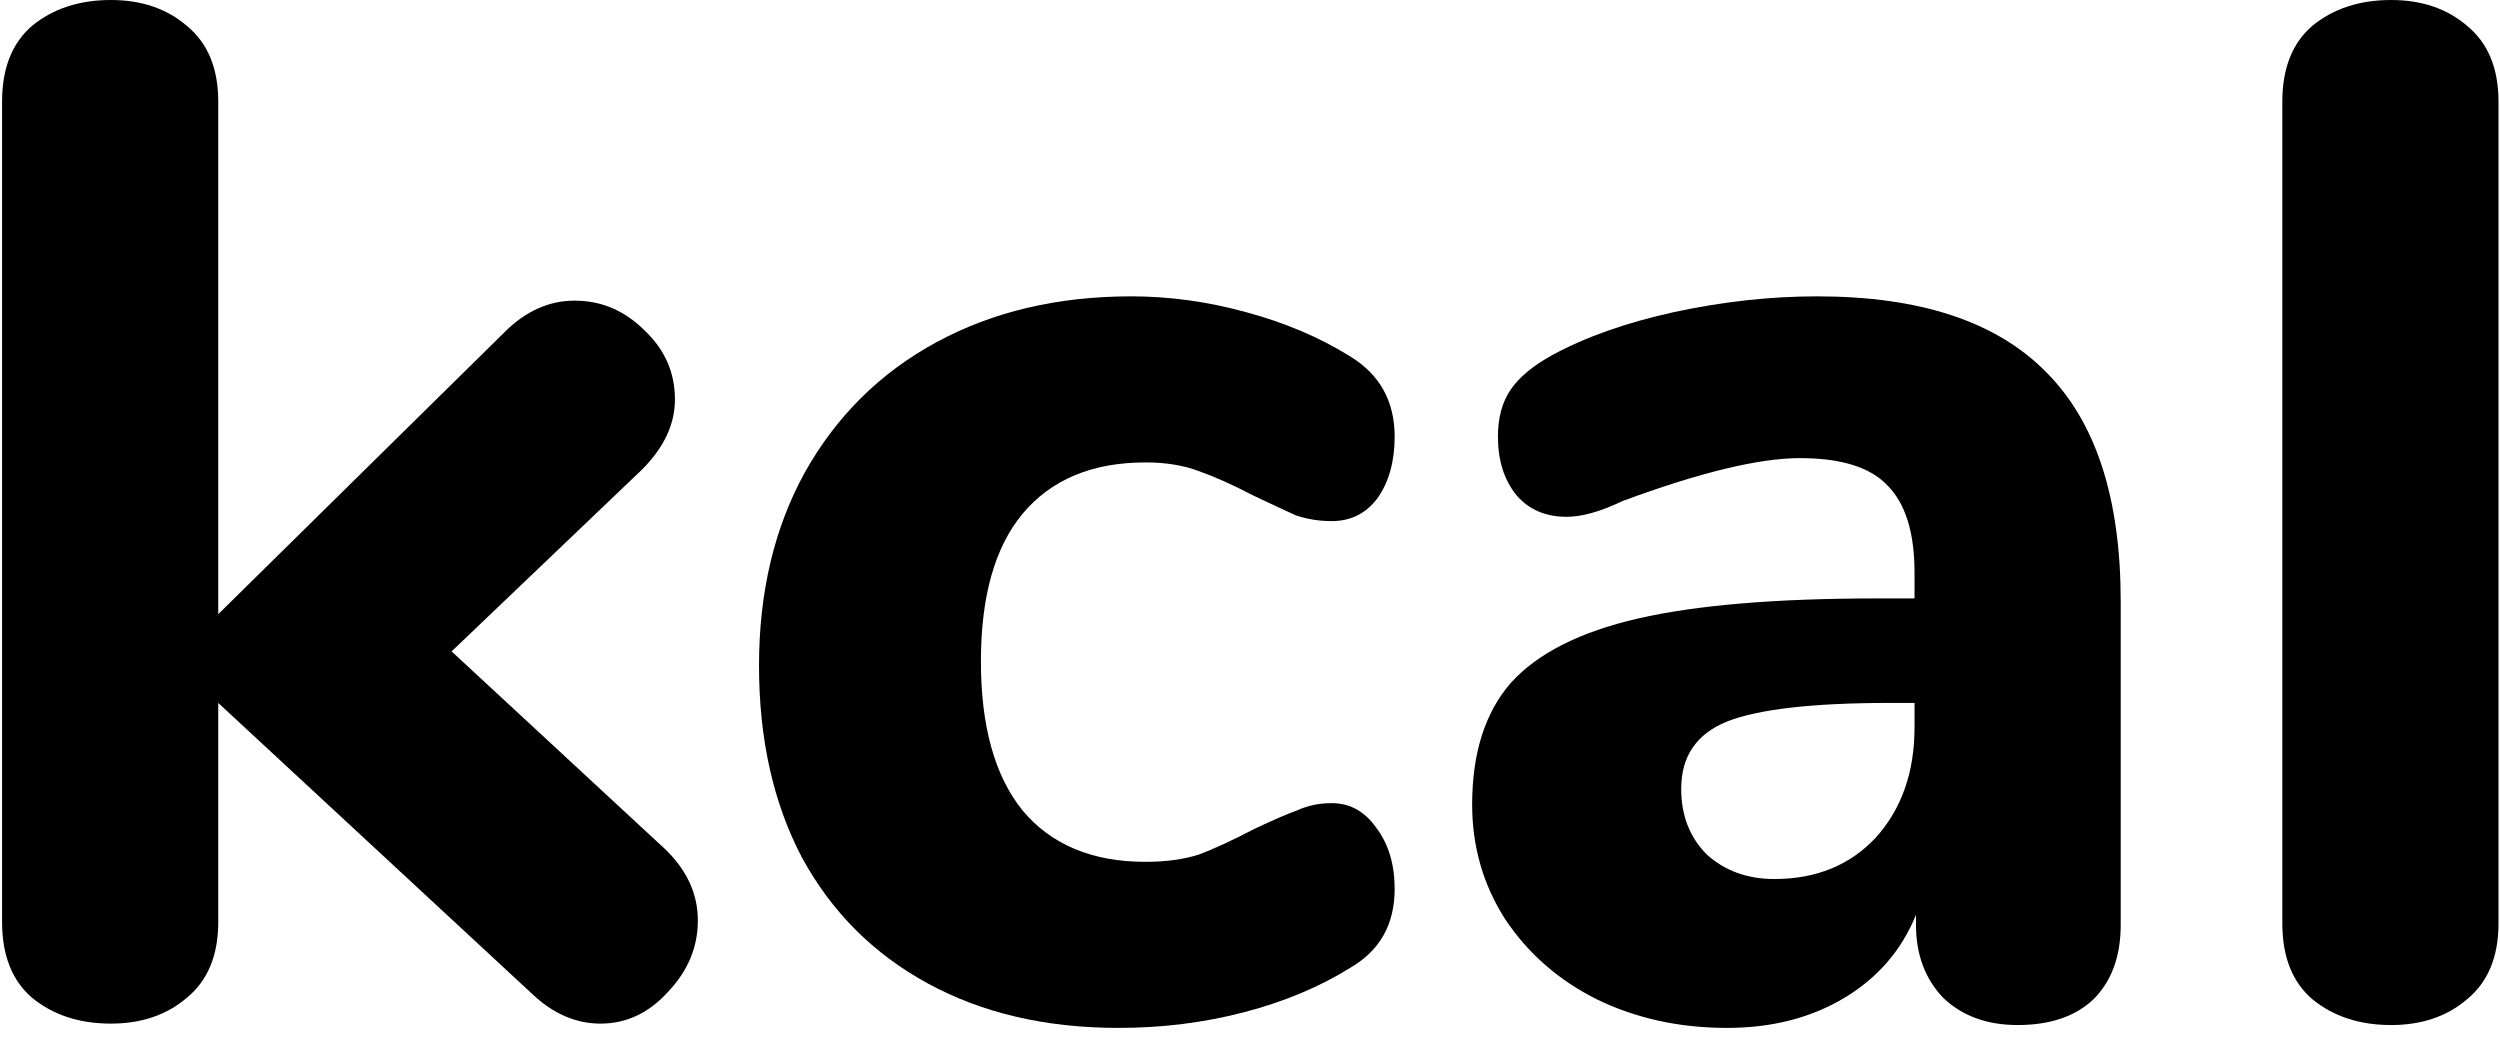 <svg width="117" height="49" viewBox="0 0 117 49" fill="none" xmlns="http://www.w3.org/2000/svg">
<path d="M31.118 39.731C32.145 40.714 32.659 41.83 32.659 43.081C32.659 44.332 32.19 45.448 31.252 46.431C30.359 47.414 29.309 47.905 28.103 47.905C26.942 47.905 25.87 47.436 24.887 46.498L10.214 32.897V43.148C10.214 44.711 9.723 45.895 8.74 46.699C7.802 47.503 6.618 47.905 5.189 47.905C3.715 47.905 2.487 47.503 1.504 46.699C0.566 45.895 0.097 44.711 0.097 43.148V4.757C0.097 3.194 0.566 2.01 1.504 1.206C2.487 0.402 3.715 0 5.189 0C6.618 0 7.802 0.402 8.74 1.206C9.723 2.01 10.214 3.194 10.214 4.757V28.743L23.614 15.544C24.597 14.561 25.691 14.07 26.897 14.07C28.148 14.07 29.242 14.539 30.18 15.477C31.118 16.37 31.587 17.442 31.587 18.693C31.587 19.854 31.073 20.949 30.046 21.976L21.135 30.485L31.118 39.731Z" fill="black"/>
<path d="M52.339 48.106C48.944 48.106 45.974 47.414 43.428 46.029C40.882 44.644 38.917 42.679 37.532 40.133C36.192 37.587 35.522 34.594 35.522 31.155C35.522 27.716 36.237 24.701 37.666 22.11C39.14 19.475 41.195 17.442 43.83 16.013C46.465 14.584 49.503 13.869 52.942 13.869C54.729 13.869 56.516 14.115 58.302 14.606C60.133 15.097 61.764 15.79 63.193 16.683C64.578 17.532 65.27 18.782 65.27 20.435C65.27 21.596 65.002 22.557 64.466 23.316C63.93 24.031 63.215 24.388 62.322 24.388C61.742 24.388 61.183 24.299 60.647 24.12C60.156 23.897 59.486 23.584 58.637 23.182C57.699 22.691 56.85 22.311 56.091 22.043C55.377 21.775 54.55 21.641 53.612 21.641C51.111 21.641 49.19 22.445 47.85 24.053C46.555 25.616 45.907 27.917 45.907 30.954C45.907 33.991 46.555 36.314 47.85 37.922C49.19 39.53 51.111 40.334 53.612 40.334C54.55 40.334 55.377 40.222 56.091 39.999C56.806 39.731 57.677 39.329 58.704 38.793C59.553 38.391 60.223 38.101 60.714 37.922C61.206 37.699 61.742 37.587 62.322 37.587C63.171 37.587 63.863 37.967 64.399 38.726C64.98 39.485 65.27 40.446 65.27 41.607C65.27 43.26 64.578 44.488 63.193 45.292C61.764 46.185 60.111 46.878 58.235 47.369C56.359 47.86 54.394 48.106 52.339 48.106Z" fill="black"/>
<path d="M85.044 13.869C89.868 13.869 93.442 15.053 95.764 17.42C98.087 19.743 99.249 23.316 99.249 28.14V43.282C99.249 44.756 98.824 45.917 97.975 46.766C97.127 47.57 95.943 47.972 94.425 47.972C92.995 47.972 91.834 47.548 90.941 46.699C90.092 45.806 89.668 44.667 89.668 43.282V42.813C88.998 44.466 87.881 45.761 86.318 46.699C84.754 47.637 82.923 48.106 80.823 48.106C78.59 48.106 76.558 47.659 74.727 46.766C72.94 45.873 71.51 44.622 70.439 43.014C69.411 41.406 68.897 39.619 68.897 37.654C68.897 35.242 69.501 33.344 70.707 31.959C71.957 30.574 73.945 29.569 76.669 28.944C79.394 28.319 83.124 28.006 87.859 28.006H89.6V26.8C89.6 24.924 89.176 23.562 88.328 22.713C87.523 21.864 86.161 21.44 84.24 21.44C82.32 21.44 79.551 22.11 75.933 23.45C74.905 23.941 74.034 24.187 73.32 24.187C72.337 24.187 71.555 23.852 70.975 23.182C70.394 22.467 70.103 21.552 70.103 20.435C70.103 19.542 70.305 18.805 70.707 18.224C71.109 17.643 71.756 17.107 72.65 16.616C74.213 15.767 76.111 15.097 78.345 14.606C80.623 14.115 82.856 13.869 85.044 13.869ZM83.034 41.138C85 41.138 86.585 40.49 87.791 39.195C88.998 37.855 89.6 36.135 89.6 34.036V32.897H88.462C84.844 32.897 82.297 33.187 80.823 33.768C79.394 34.349 78.68 35.398 78.68 36.917C78.68 38.168 79.082 39.195 79.886 39.999C80.734 40.758 81.784 41.138 83.034 41.138Z" fill="black"/>
<path d="M111.905 47.972C110.431 47.972 109.202 47.57 108.22 46.766C107.282 45.962 106.813 44.778 106.813 43.215V4.757C106.813 3.194 107.282 2.01 108.22 1.206C109.202 0.402 110.431 0 111.905 0C113.334 0 114.518 0.402 115.456 1.206C116.438 2.01 116.93 3.194 116.93 4.757V43.215C116.93 44.778 116.438 45.962 115.456 46.766C114.518 47.57 113.334 47.972 111.905 47.972Z" fill="black"/>
</svg>
